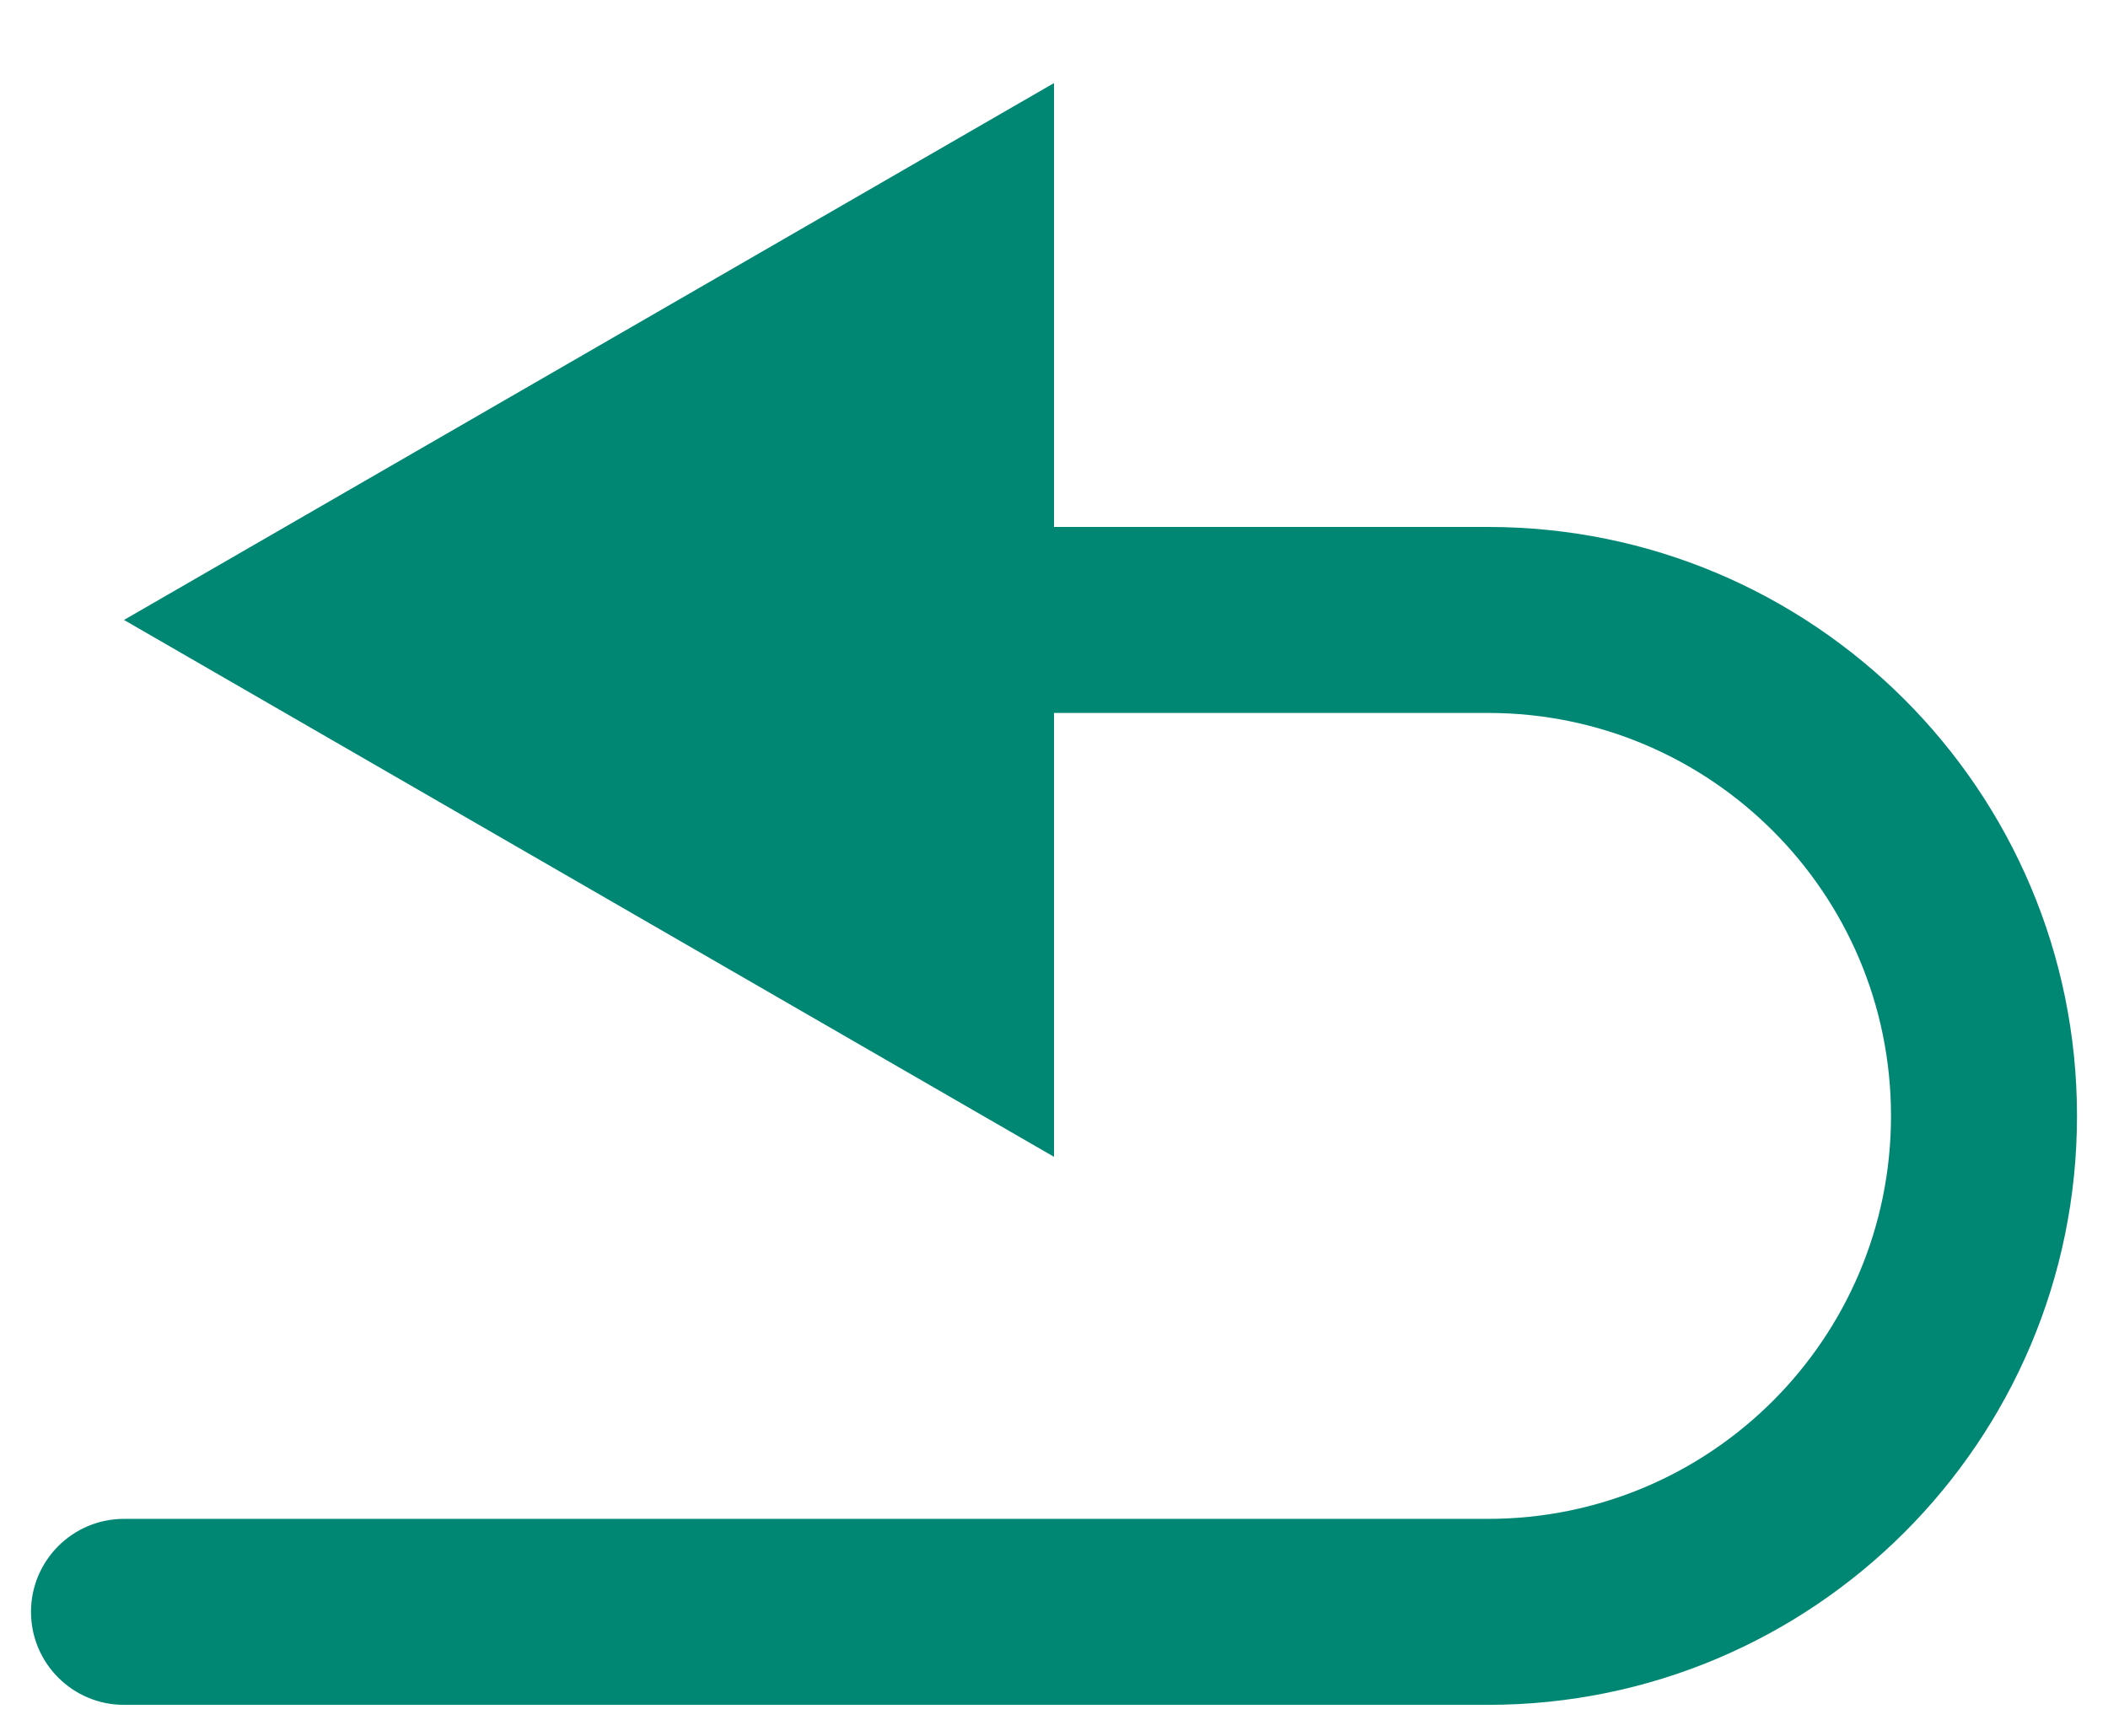 <svg width="17" height="14" viewBox="0 0 17 14" fill="none" xmlns="http://www.w3.org/2000/svg">
<path d="M1 12.25C0.586 12.25 0.25 12.586 0.25 13C0.25 13.414 0.586 13.75 1 13.75V12.25ZM1 5L8.5 9.33V0.67L1 5ZM1 13.75H12V12.25H1V13.75ZM12 4.25H7.75V5.75H12V4.25ZM16.75 9C16.75 6.377 14.623 4.25 12 4.25V5.75C13.795 5.75 15.25 7.205 15.25 9H16.75ZM12 13.75C14.623 13.75 16.75 11.623 16.75 9H15.25C15.25 10.795 13.795 12.25 12 12.25V13.75Z" fill="#008774"/>
</svg>
